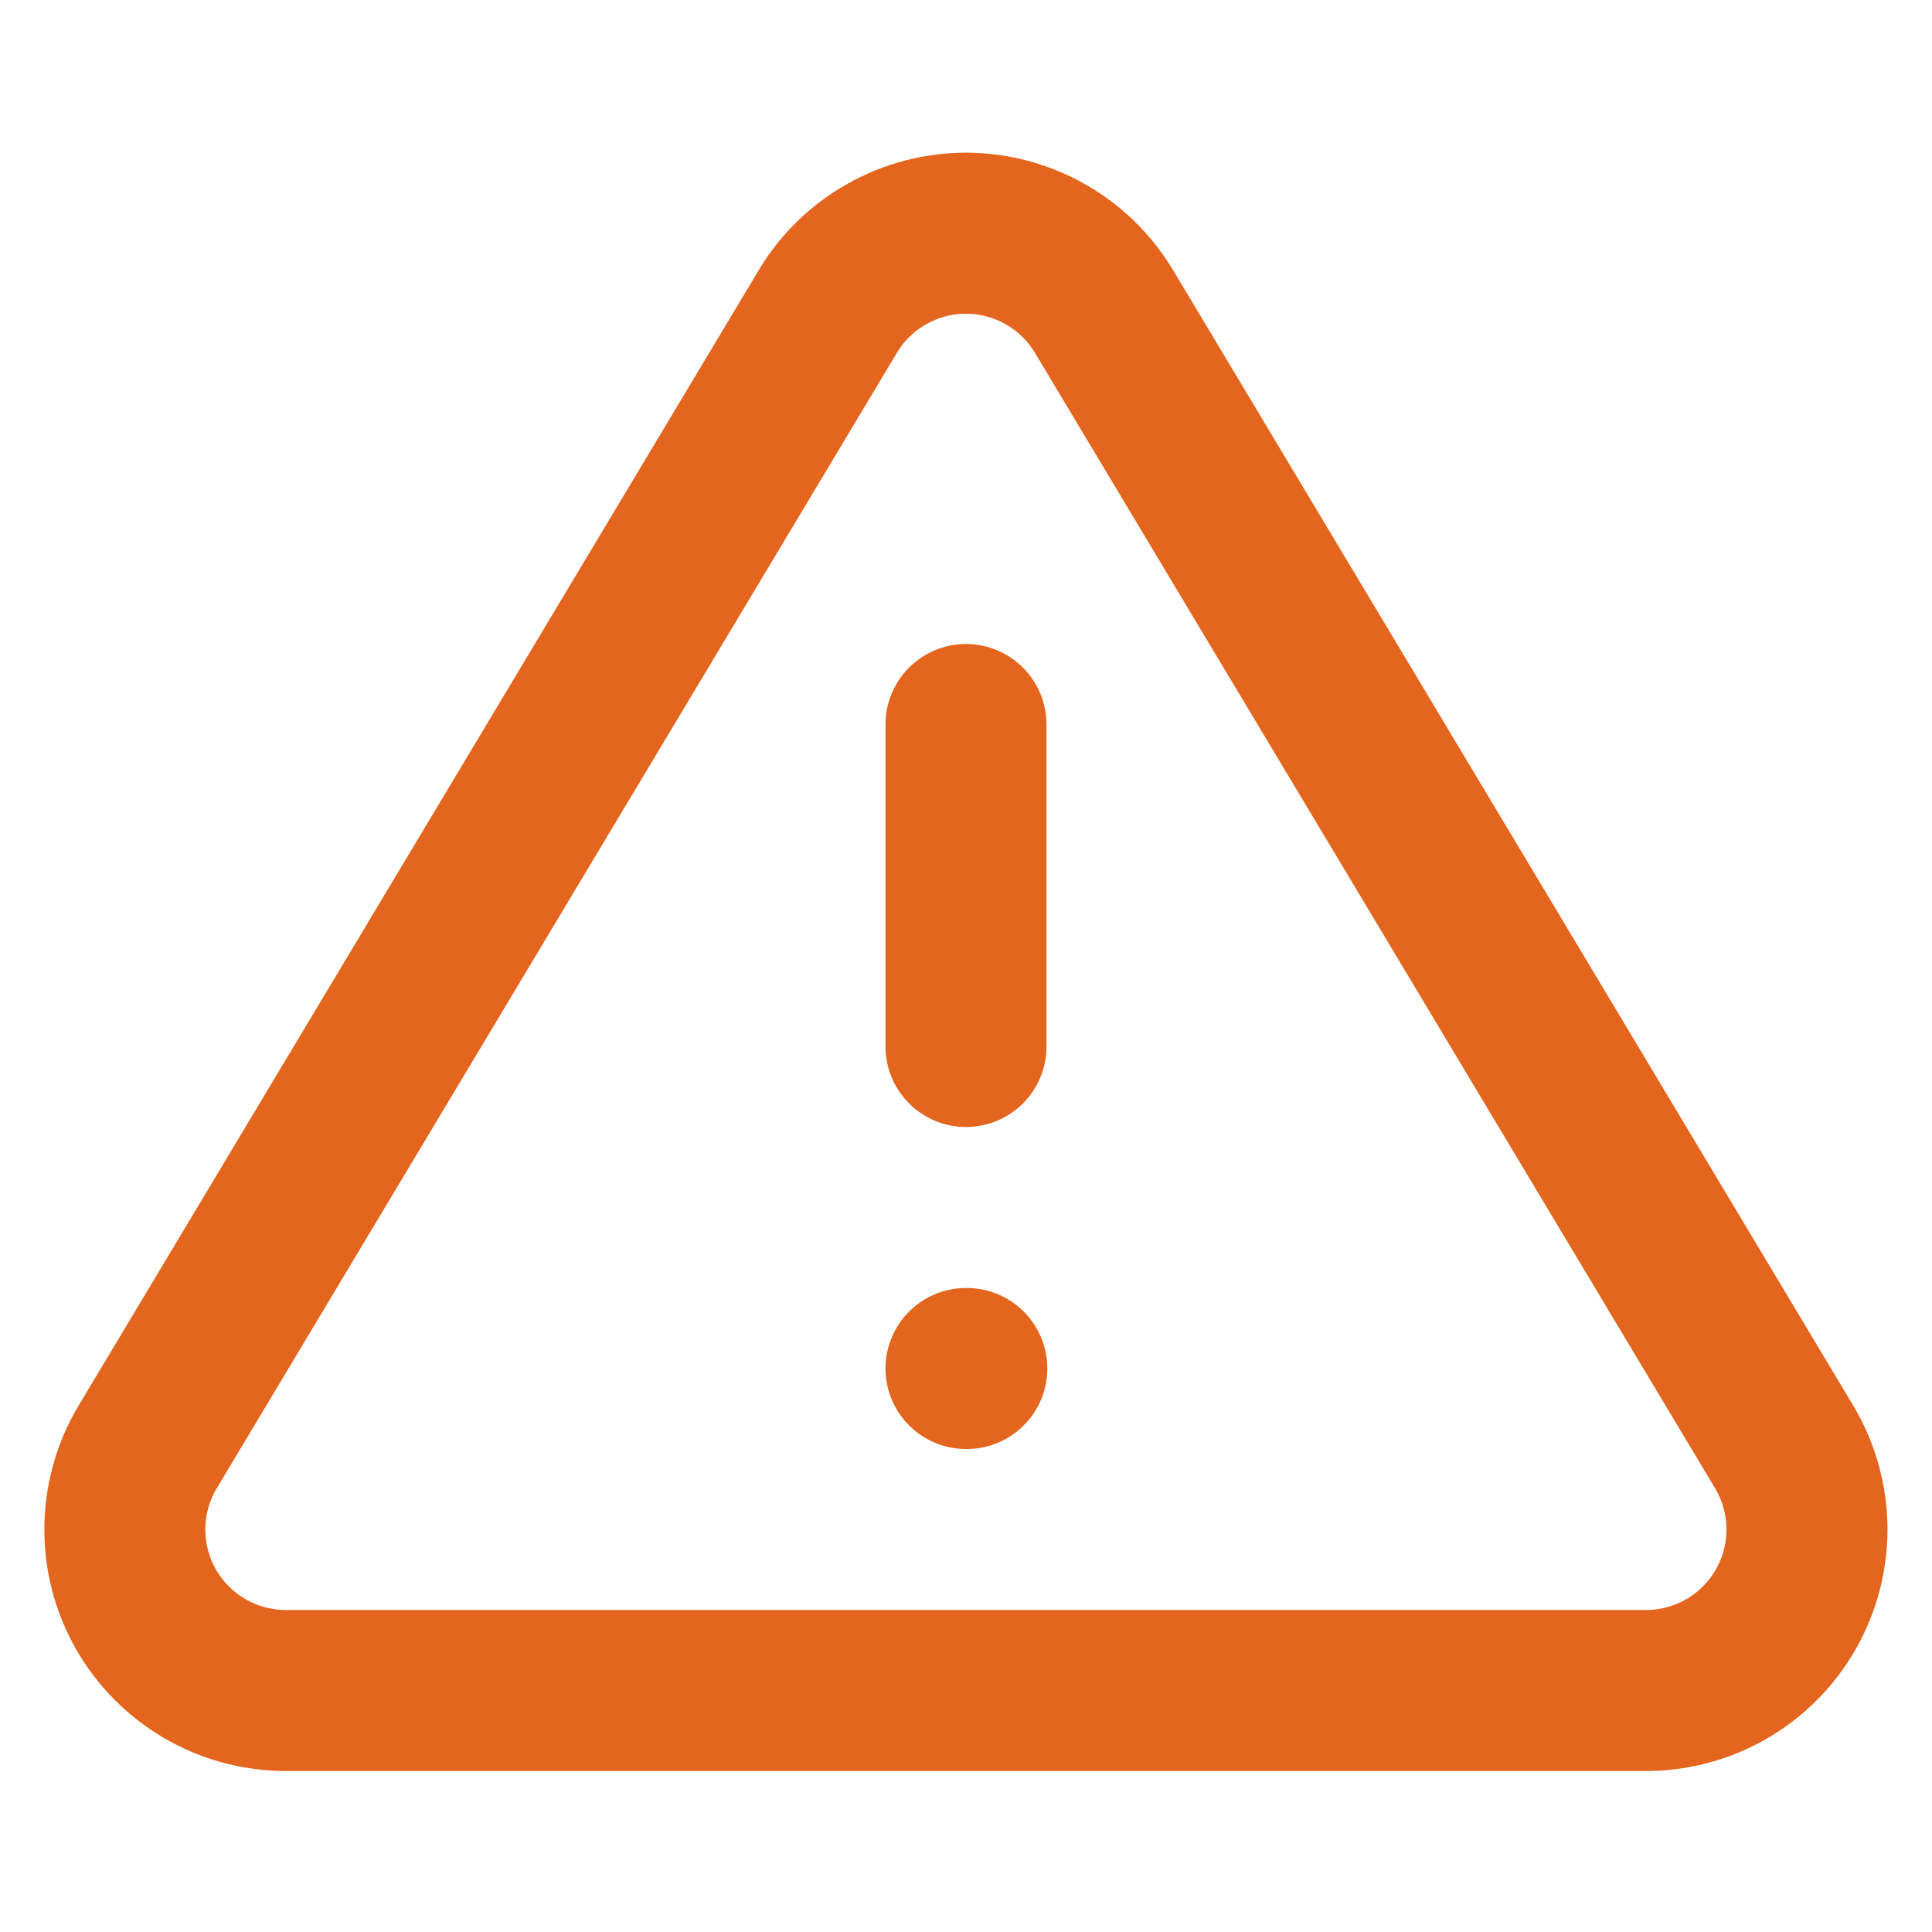 <svg width="24" height="24" viewBox="0 0 24 24" fill="none" xmlns="http://www.w3.org/2000/svg">
<path d="M10.289 3.86L1.819 18C1.644 18.303 1.552 18.645 1.551 18.995C1.55 19.344 1.64 19.687 1.813 19.991C1.986 20.294 2.236 20.547 2.537 20.724C2.837 20.901 3.18 20.996 3.529 21H20.469C20.818 20.996 21.16 20.901 21.461 20.724C21.762 20.547 22.011 20.294 22.184 19.991C22.357 19.687 22.448 19.344 22.447 18.995C22.446 18.645 22.353 18.303 22.179 18L13.709 3.86C13.53 3.566 13.28 3.323 12.98 3.155C12.681 2.986 12.342 2.897 11.999 2.897C11.655 2.897 11.317 2.986 11.018 3.155C10.718 3.323 10.467 3.566 10.289 3.86V3.86Z" stroke="#E4651D" stroke-width="2" stroke-linecap="round" stroke-linejoin="round"/>
<path d="M12 9V13" stroke="#E4651D" stroke-width="2" stroke-linecap="round" stroke-linejoin="round"/>
<path d="M12 17H12.01" stroke="#E4651D" stroke-width="2" stroke-linecap="round" stroke-linejoin="round"/>
</svg>
